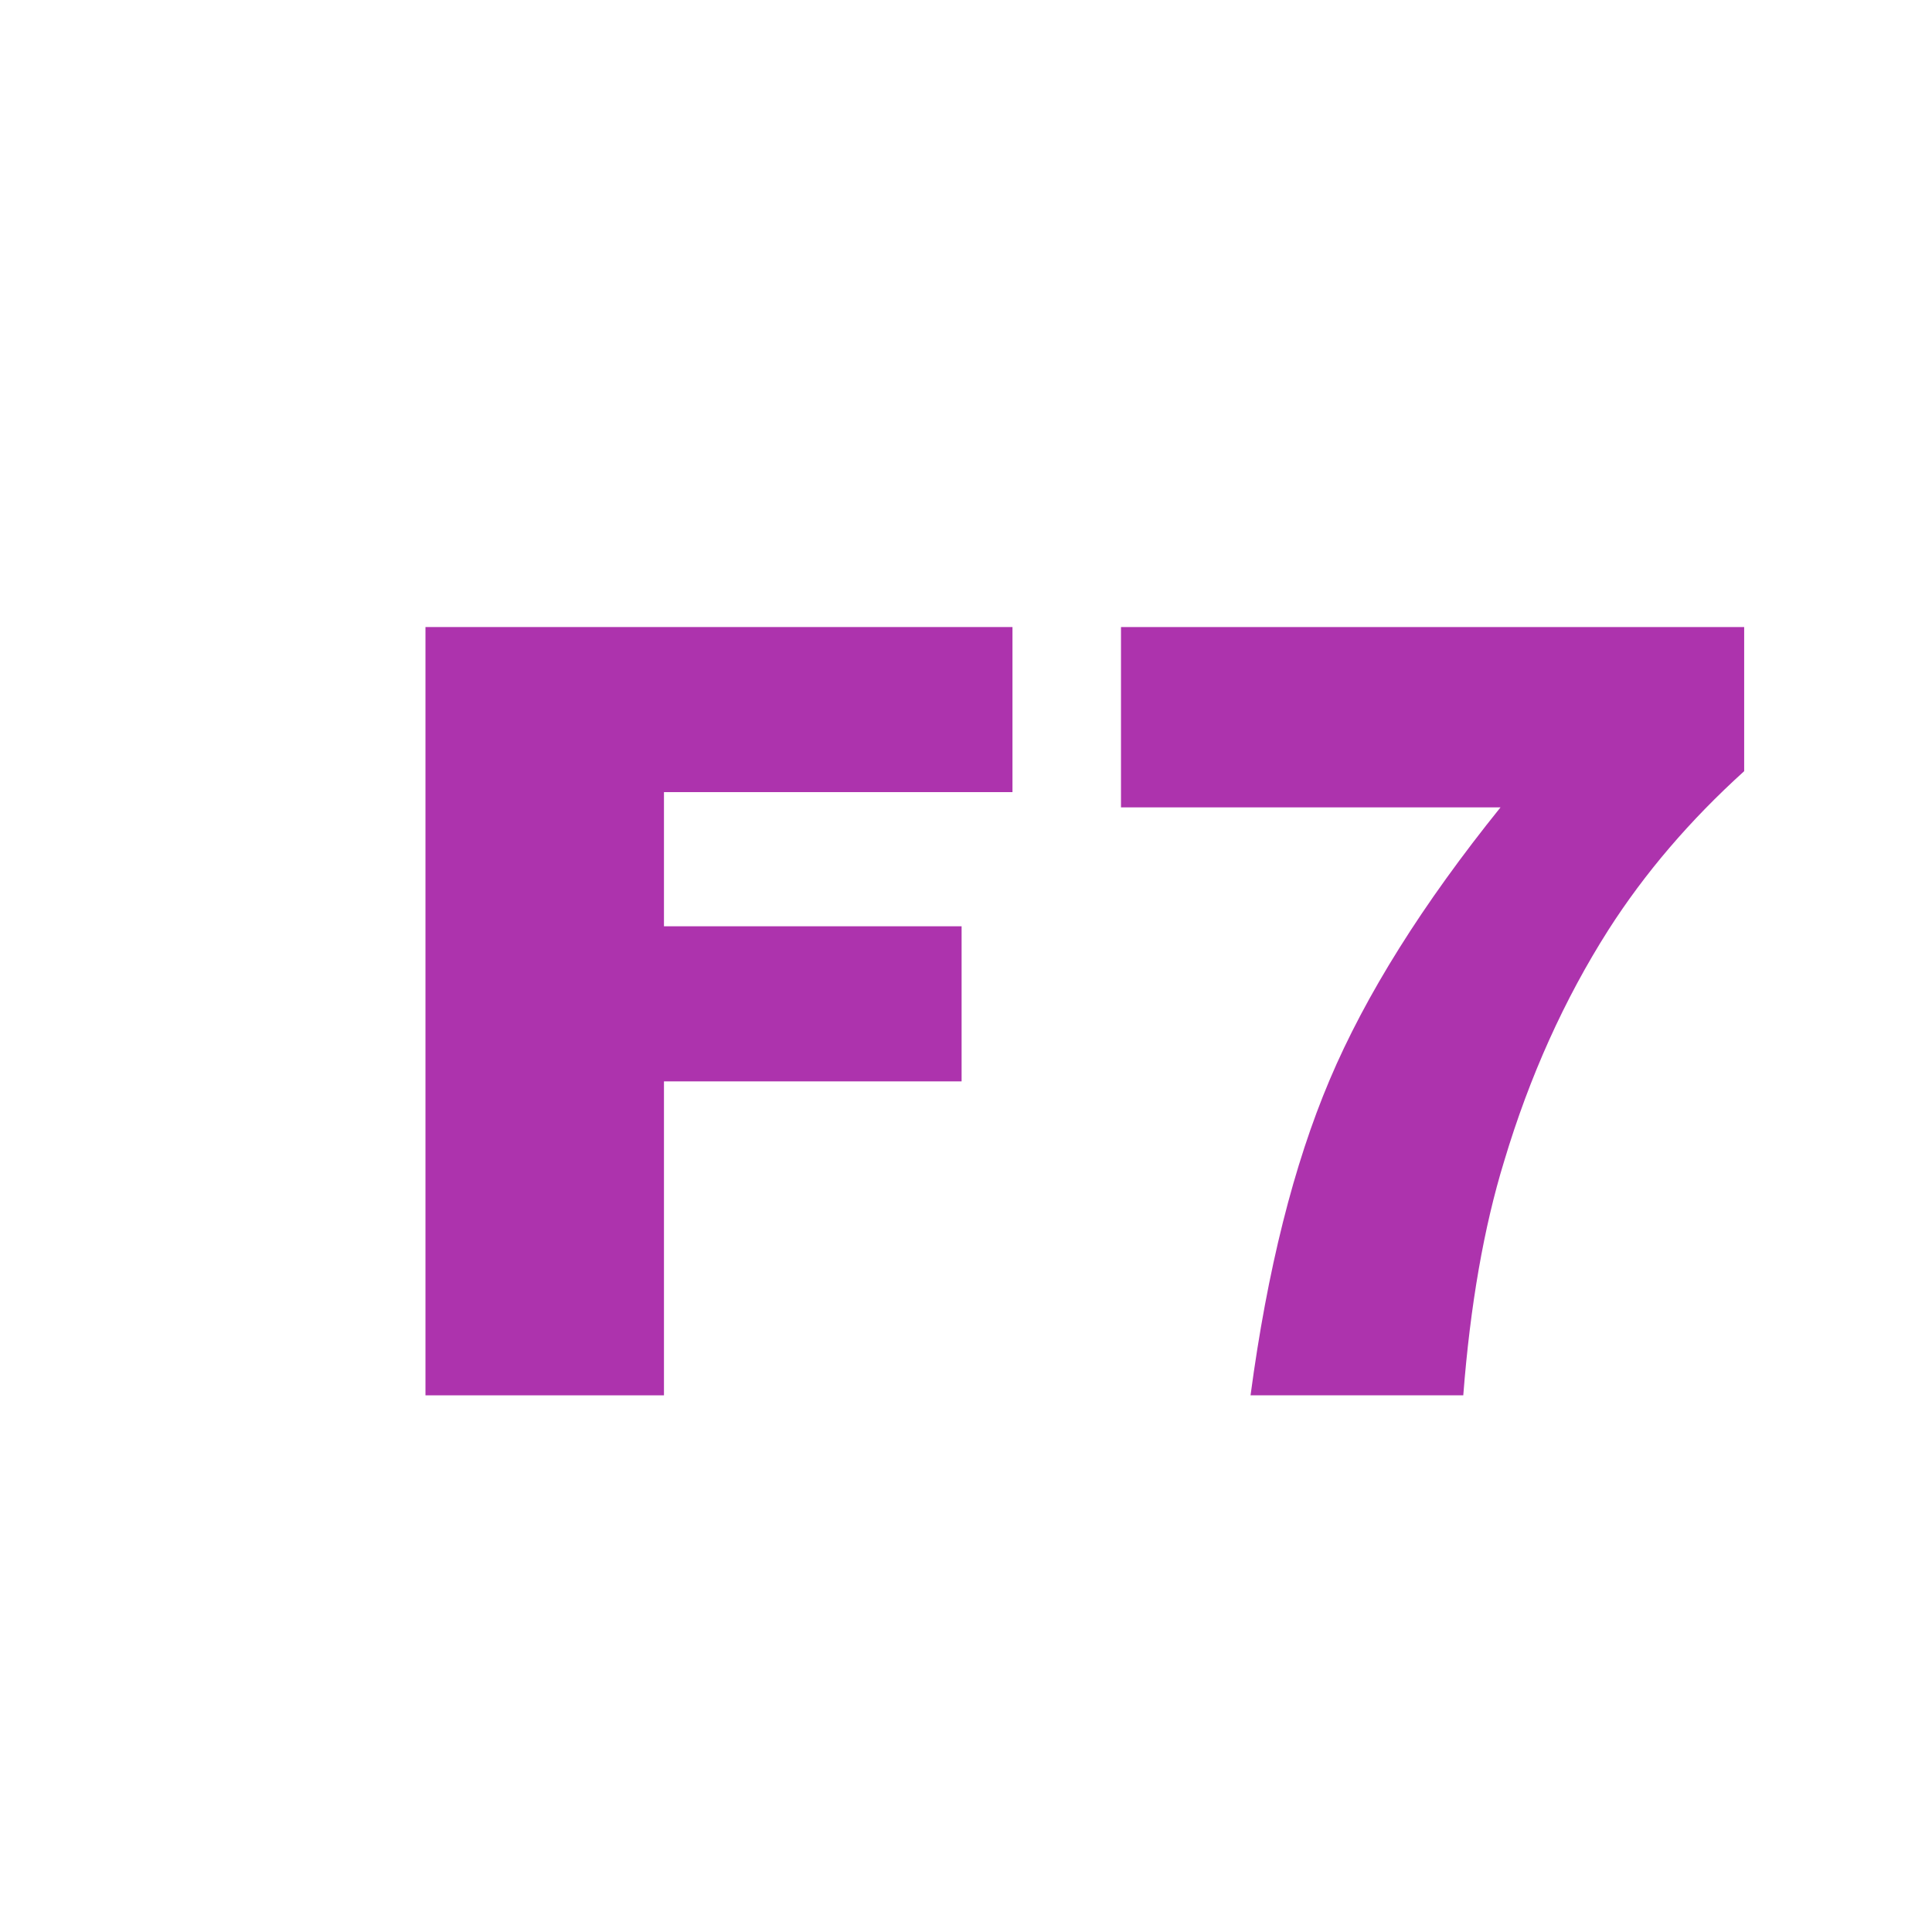 <?xml version="1.0" encoding="UTF-8"?>
<svg width="18px" height="18px" viewBox="0 0 18 18" version="1.1" xmlns="http://www.w3.org/2000/svg" xmlns:xlink="http://www.w3.org/1999/xlink">
    <title>F7</title>
    <g id="页面-1" stroke="none" stroke-width="1" fill="none" fill-rule="evenodd">
        <g id="画板" transform="translate(-212, -67)">
            <g id="F7" transform="translate(212, 67)">
                <rect id="矩形" fill="#D8D8D8" opacity="0" x="0" y="0" width="18" height="18"></rect>
                <g id="F-7" transform="translate(3.964, 5.842)" fill="#ad33ad" fill-rule="nonzero">
                    <polygon id="路径" points="0 0 5.469 0 5.469 1.538 2.222 1.538 2.222 2.788 4.995 2.788 4.995 4.233 2.222 4.233 2.222 7.158 0 7.158"></polygon>
                    <path d="M6.48,0 L12.286,0 L12.286,1.343 C11.782,1.799 11.36,2.292 11.021,2.822 C10.611,3.467 10.287,4.185 10.05,4.976 C9.861,5.591 9.734,6.318 9.669,7.158 L7.687,7.158 C7.843,5.99 8.089,5.01 8.424,4.219 C8.759,3.428 9.29,2.581 10.016,1.68 L6.48,1.68 L6.48,0 Z" id="路径"></path>
                </g>
            </g>
        </g>
    </g>
</svg>